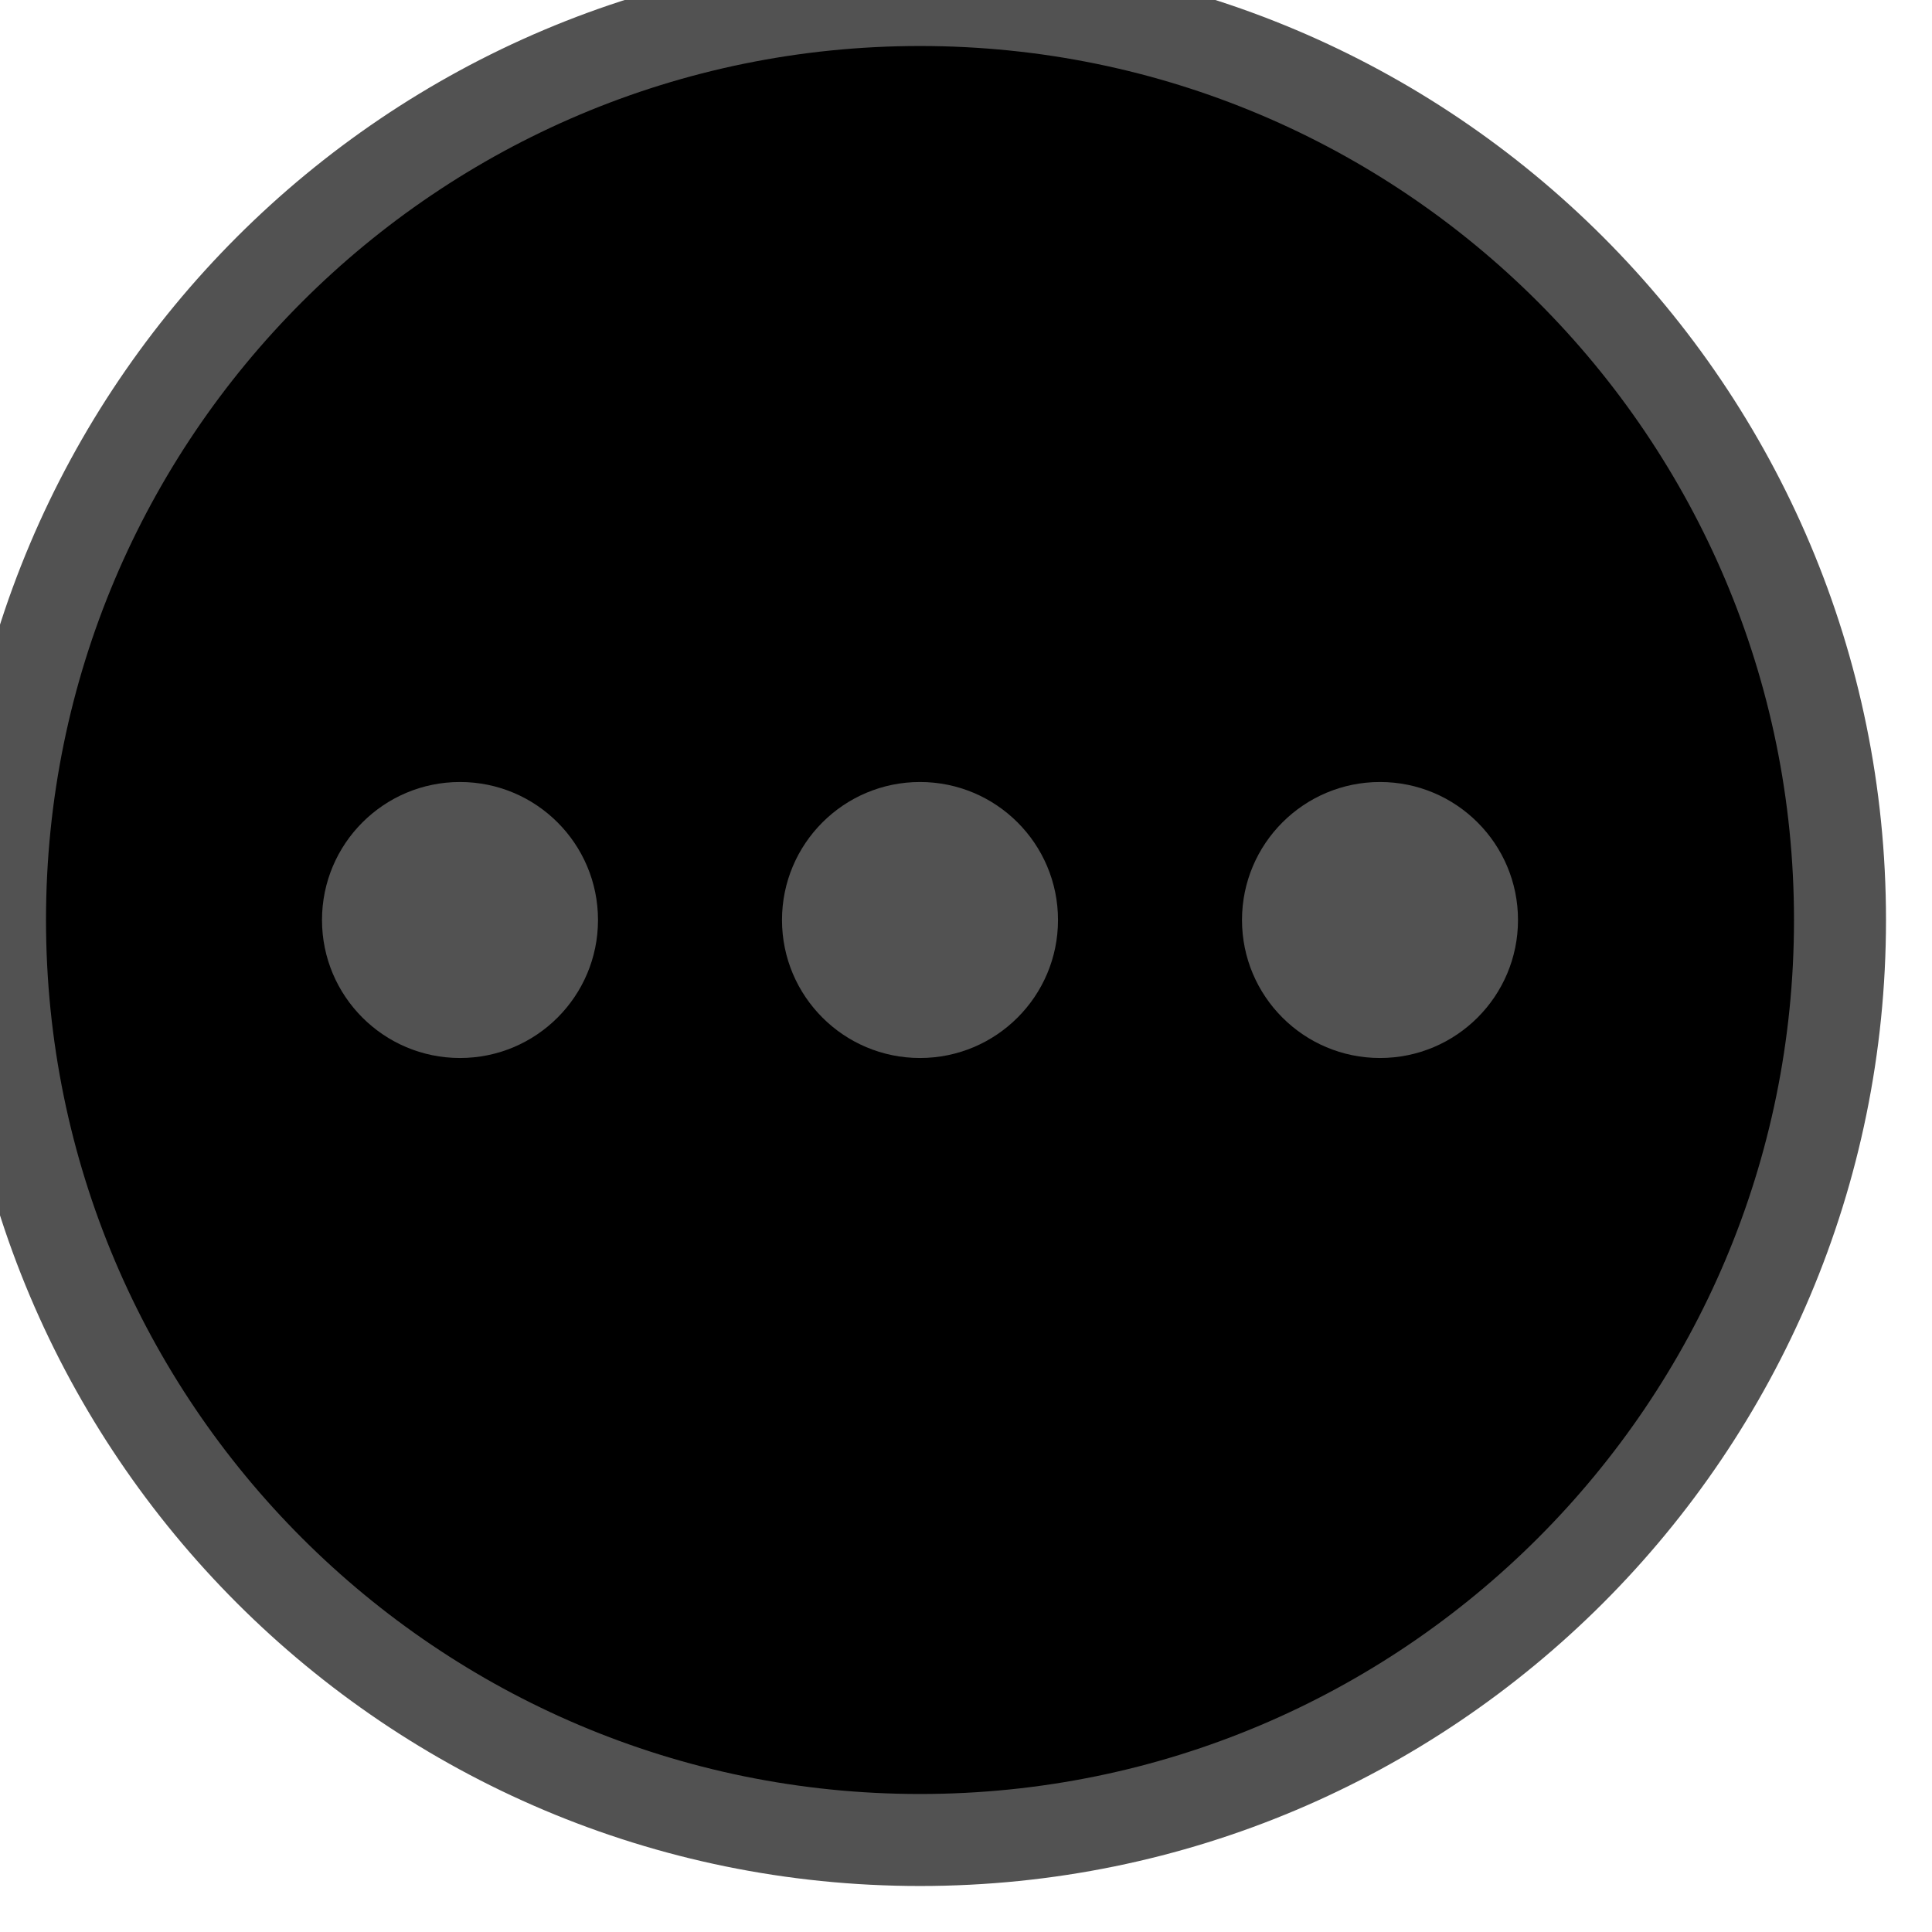 <?xml version="1.0" encoding="UTF-8"?>
<svg width="42px" height="42px" viewBox="0 0 42 42" version="1.1" xmlns="http://www.w3.org/2000/svg"
>
    <path d="M20,40 C31.046,40 40,31.046 40,20 C40,8.954 31.046,0 20,0 C8.954,0 0,8.954 0,20 C0,31.046 8.954,40 20,40 Z"
          id="路径" stroke="#525252" stroke-width="2" stroke-linejoin="round"></path>
    <circle id="椭圆形" fill="#525252" fill-rule="nonzero" cx="10" cy="20" r="3"></circle>
    <circle id="椭圆形" fill="#525252" fill-rule="nonzero" cx="20" cy="20" r="3"></circle>
    <circle id="椭圆形" fill="#525252" fill-rule="nonzero" cx="30" cy="20" r="3"></circle>
</svg>
